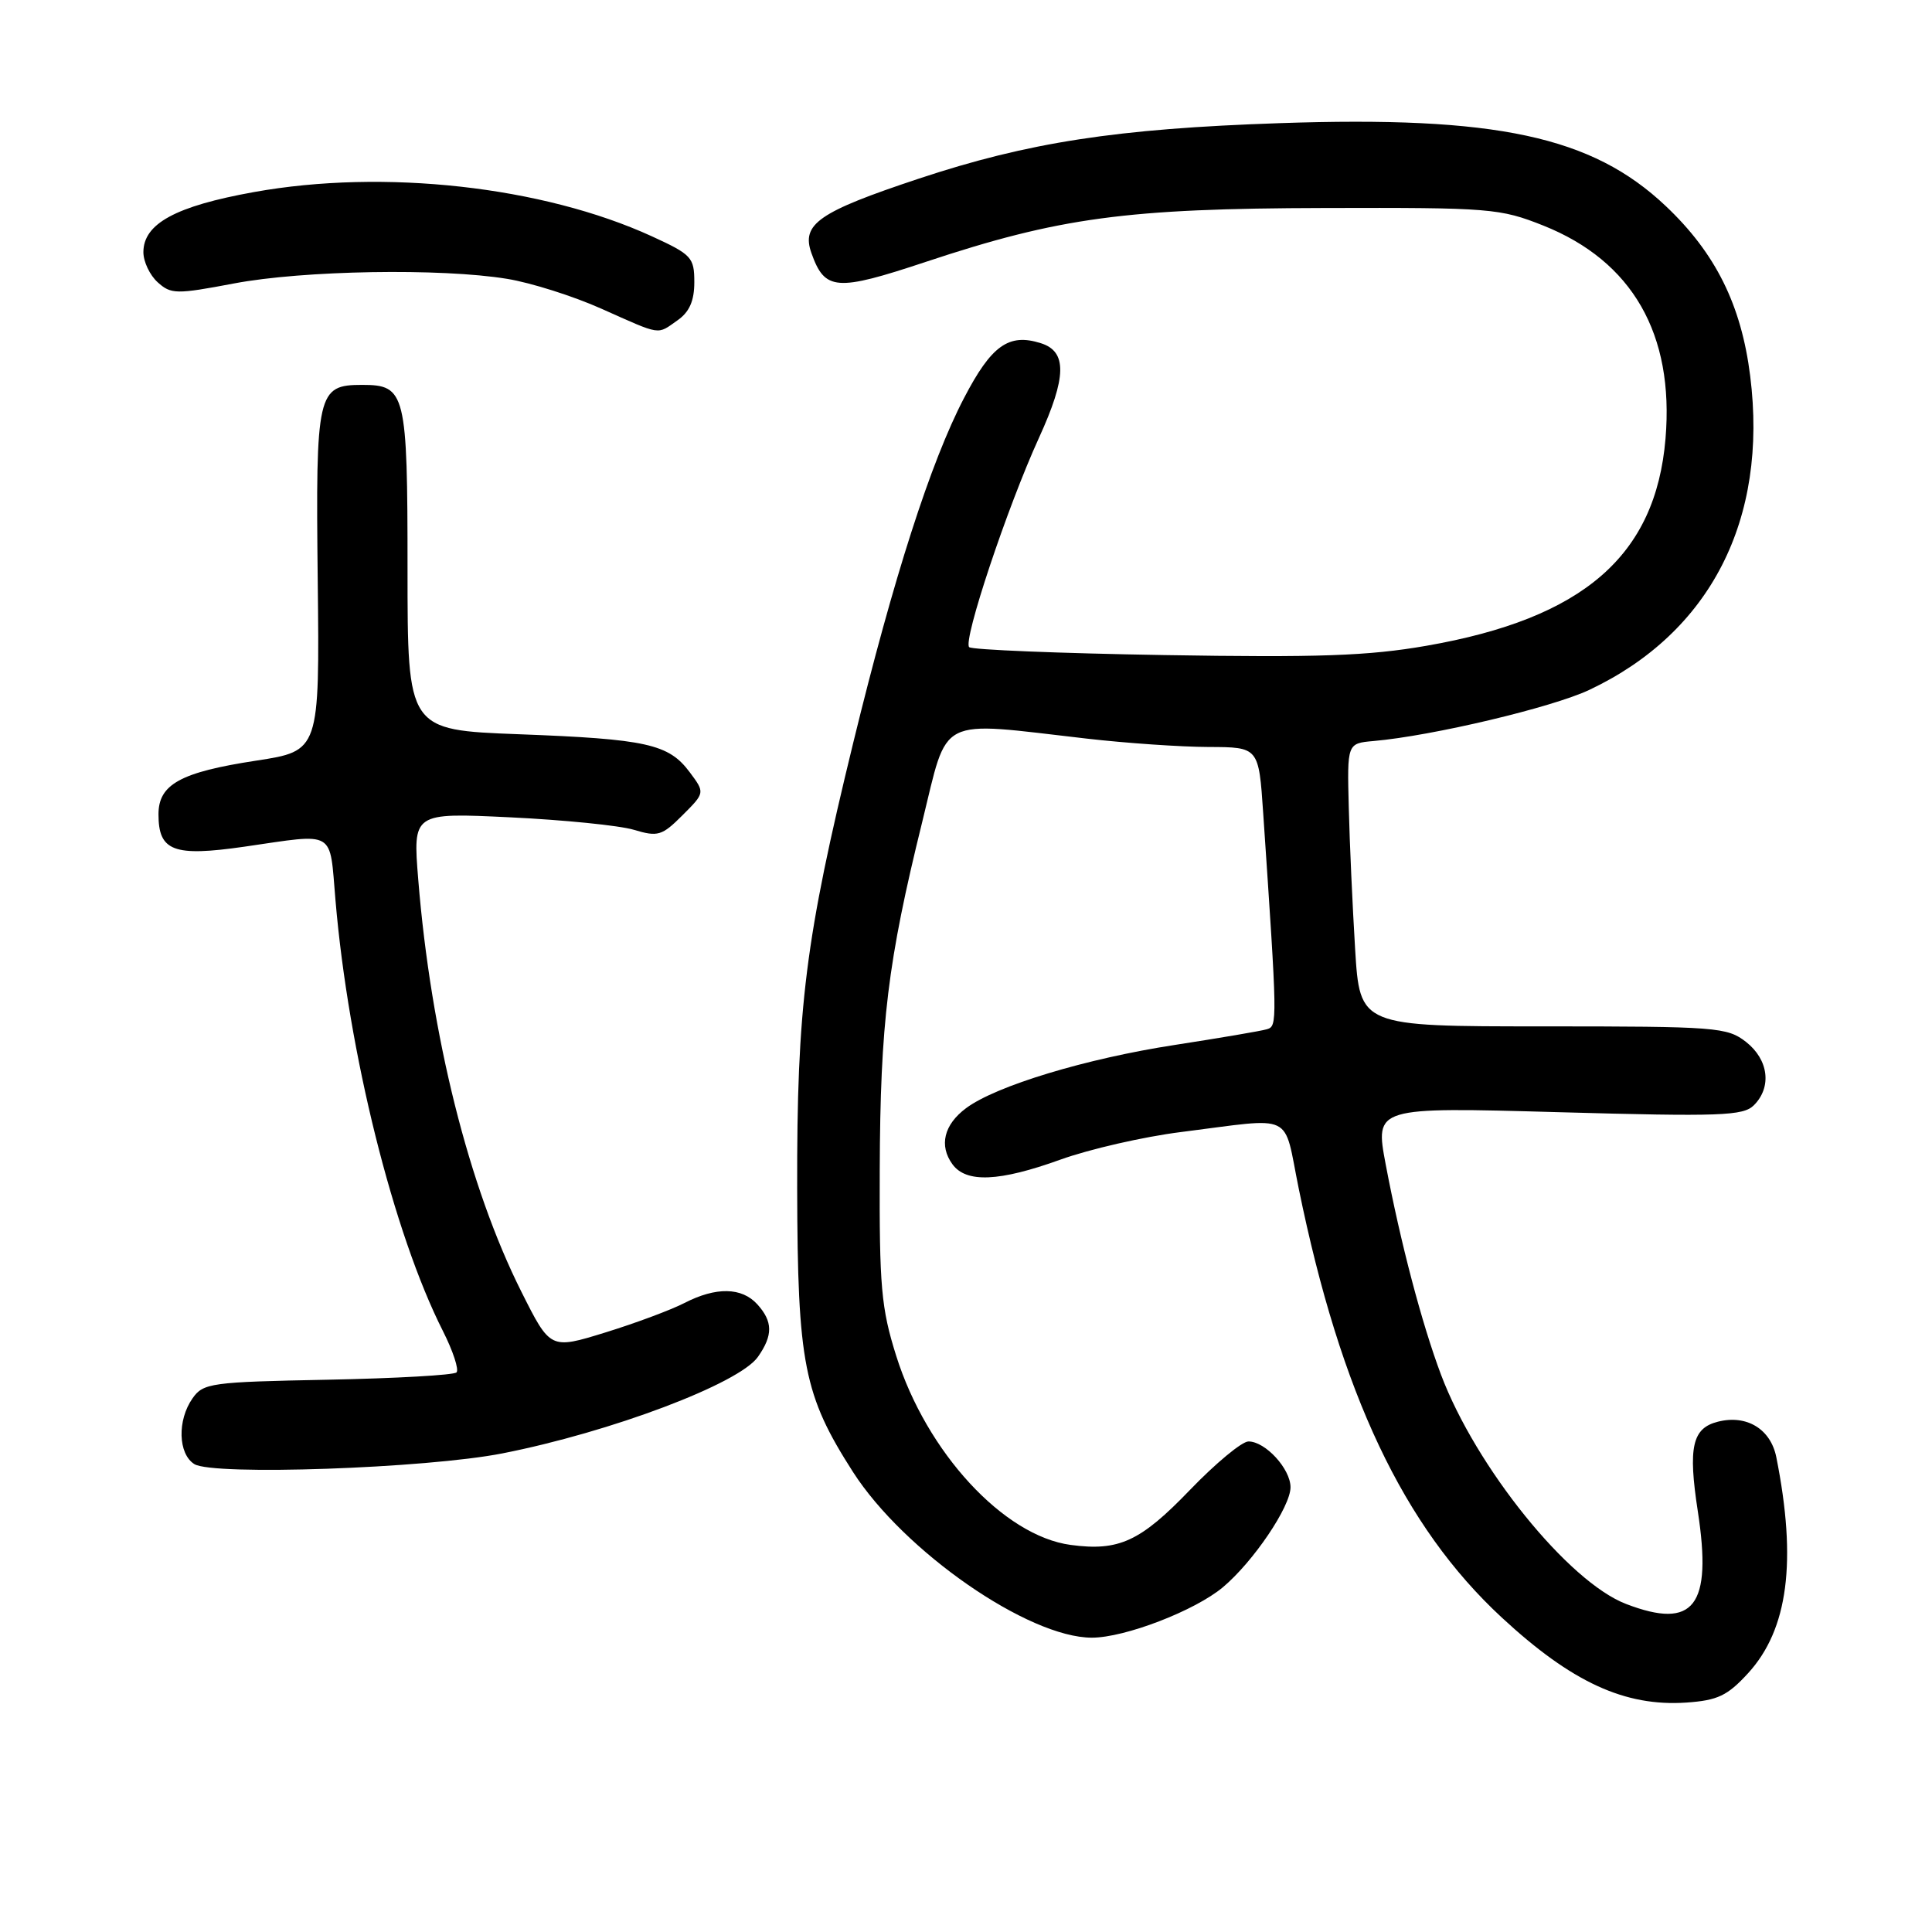 <?xml version="1.0" encoding="UTF-8" standalone="no"?>
<!DOCTYPE svg PUBLIC "-//W3C//DTD SVG 1.1//EN" "http://www.w3.org/Graphics/SVG/1.1/DTD/svg11.dtd" >
<svg xmlns="http://www.w3.org/2000/svg" xmlns:xlink="http://www.w3.org/1999/xlink" version="1.1" viewBox="0 0 256 256">
 <g >
 <path fill="currentColor"
d=" M 231.63 221.71 C 236.94 215.91 238.12 206.86 235.37 193.08 C 234.62 189.35 231.45 187.42 227.64 188.38 C 224.23 189.23 223.66 191.75 224.97 200.26 C 226.90 212.83 224.46 215.98 215.48 212.54 C 207.84 209.63 195.56 194.41 190.94 182.15 C 188.40 175.39 185.57 164.64 183.61 154.28 C 182.18 146.69 182.18 146.69 206.50 147.37 C 228.01 147.97 230.99 147.86 232.40 146.45 C 234.80 144.05 234.35 140.42 231.37 138.07 C 228.86 136.11 227.50 136.00 204.46 136.00 C 180.19 136.00 180.19 136.00 179.56 125.75 C 179.22 120.11 178.83 111.67 178.72 107.00 C 178.50 98.50 178.50 98.50 182.00 98.19 C 189.79 97.51 205.68 93.74 210.62 91.40 C 226.64 83.82 234.30 68.85 231.91 49.82 C 230.73 40.40 227.32 33.54 220.72 27.30 C 210.95 18.06 198.28 15.34 169.53 16.32 C 147.97 17.05 136.26 18.85 121.72 23.68 C 108.45 28.09 106.15 29.69 107.52 33.54 C 109.30 38.53 110.79 38.65 122.67 34.70 C 140.37 28.82 149.25 27.62 175.50 27.56 C 197.49 27.50 198.76 27.61 204.50 29.89 C 216.30 34.60 221.85 44.27 220.69 58.11 C 219.39 73.64 209.81 81.95 189.00 85.57 C 181.32 86.91 174.68 87.14 154.27 86.80 C 140.40 86.57 128.76 86.10 128.42 85.75 C 127.57 84.90 133.46 67.23 137.67 58.01 C 141.35 49.96 141.41 46.58 137.93 45.48 C 133.67 44.12 131.37 45.76 127.74 52.74 C 123.33 61.18 118.40 76.54 113.07 98.37 C 106.70 124.48 105.58 133.40 105.63 157.50 C 105.68 180.70 106.51 184.88 113.03 195.05 C 119.79 205.58 136.26 217.00 144.68 217.00 C 149.06 217.00 158.35 213.42 162.05 210.31 C 166.08 206.92 171.00 199.64 171.00 197.07 C 171.00 194.63 167.67 191.00 165.43 191.00 C 164.56 191.00 161.08 193.89 157.68 197.42 C 151.10 204.26 148.26 205.57 141.87 204.71 C 133.00 203.52 122.77 192.43 118.75 179.65 C 116.76 173.33 116.51 170.47 116.57 155.00 C 116.64 135.57 117.63 127.42 122.19 108.95 C 125.71 94.66 123.92 95.57 144.00 97.87 C 149.22 98.47 156.49 98.97 160.14 98.98 C 166.79 99.00 166.79 99.00 167.38 107.75 C 169.27 135.60 169.28 135.96 167.87 136.38 C 167.12 136.61 161.62 137.54 155.67 138.46 C 143.90 140.27 132.00 143.87 128.02 146.83 C 125.07 149.02 124.40 151.80 126.21 154.28 C 128.04 156.77 132.40 156.58 140.50 153.66 C 144.35 152.27 151.55 150.62 156.50 150.00 C 171.77 148.08 169.99 147.22 172.09 157.50 C 177.64 184.68 185.97 202.27 198.98 214.32 C 208.25 222.91 215.30 226.15 223.44 225.60 C 227.60 225.31 228.89 224.70 231.63 221.71 Z  M 66.58 192.58 C 80.96 189.75 97.96 183.33 100.43 179.79 C 102.44 176.93 102.41 175.11 100.35 172.83 C 98.29 170.56 94.88 170.50 90.70 172.65 C 88.94 173.56 84.22 175.32 80.21 176.56 C 72.92 178.81 72.92 178.81 69.08 171.15 C 62.13 157.31 57.09 137.18 55.42 116.55 C 54.70 107.68 54.70 107.68 67.60 108.30 C 74.69 108.64 82.07 109.38 83.98 109.95 C 87.18 110.91 87.71 110.75 90.44 108.02 C 93.42 105.04 93.42 105.04 91.39 102.32 C 88.60 98.58 85.70 97.93 68.75 97.29 C 54.00 96.73 54.00 96.73 54.00 75.44 C 54.00 52.04 53.75 51.00 48.00 51.00 C 42.04 51.00 41.82 51.96 42.10 76.90 C 42.35 99.50 42.35 99.50 33.94 100.79 C 23.92 102.32 21.00 103.93 21.00 107.90 C 21.00 112.79 23.00 113.54 32.38 112.19 C 44.63 110.42 43.64 109.84 44.45 119.25 C 46.17 139.49 52.14 163.42 58.68 176.35 C 60.03 179.02 60.84 181.49 60.49 181.85 C 60.13 182.21 52.45 182.64 43.43 182.82 C 27.94 183.12 26.93 183.26 25.51 185.29 C 23.47 188.19 23.60 192.65 25.75 194.00 C 28.23 195.55 56.48 194.57 66.58 192.58 Z  M 89.78 42.44 C 91.35 41.34 92.00 39.87 92.00 37.39 C 92.00 34.11 91.65 33.73 86.37 31.31 C 71.91 24.69 50.86 22.35 33.65 25.45 C 23.26 27.32 19.00 29.64 19.00 33.42 C 19.00 34.67 19.85 36.46 20.89 37.40 C 22.66 39.00 23.35 39.01 31.00 37.56 C 40.15 35.82 58.46 35.51 67.20 36.95 C 70.34 37.46 75.97 39.24 79.70 40.91 C 87.75 44.50 87.01 44.38 89.78 42.44 Z "/>
</g>
</svg>